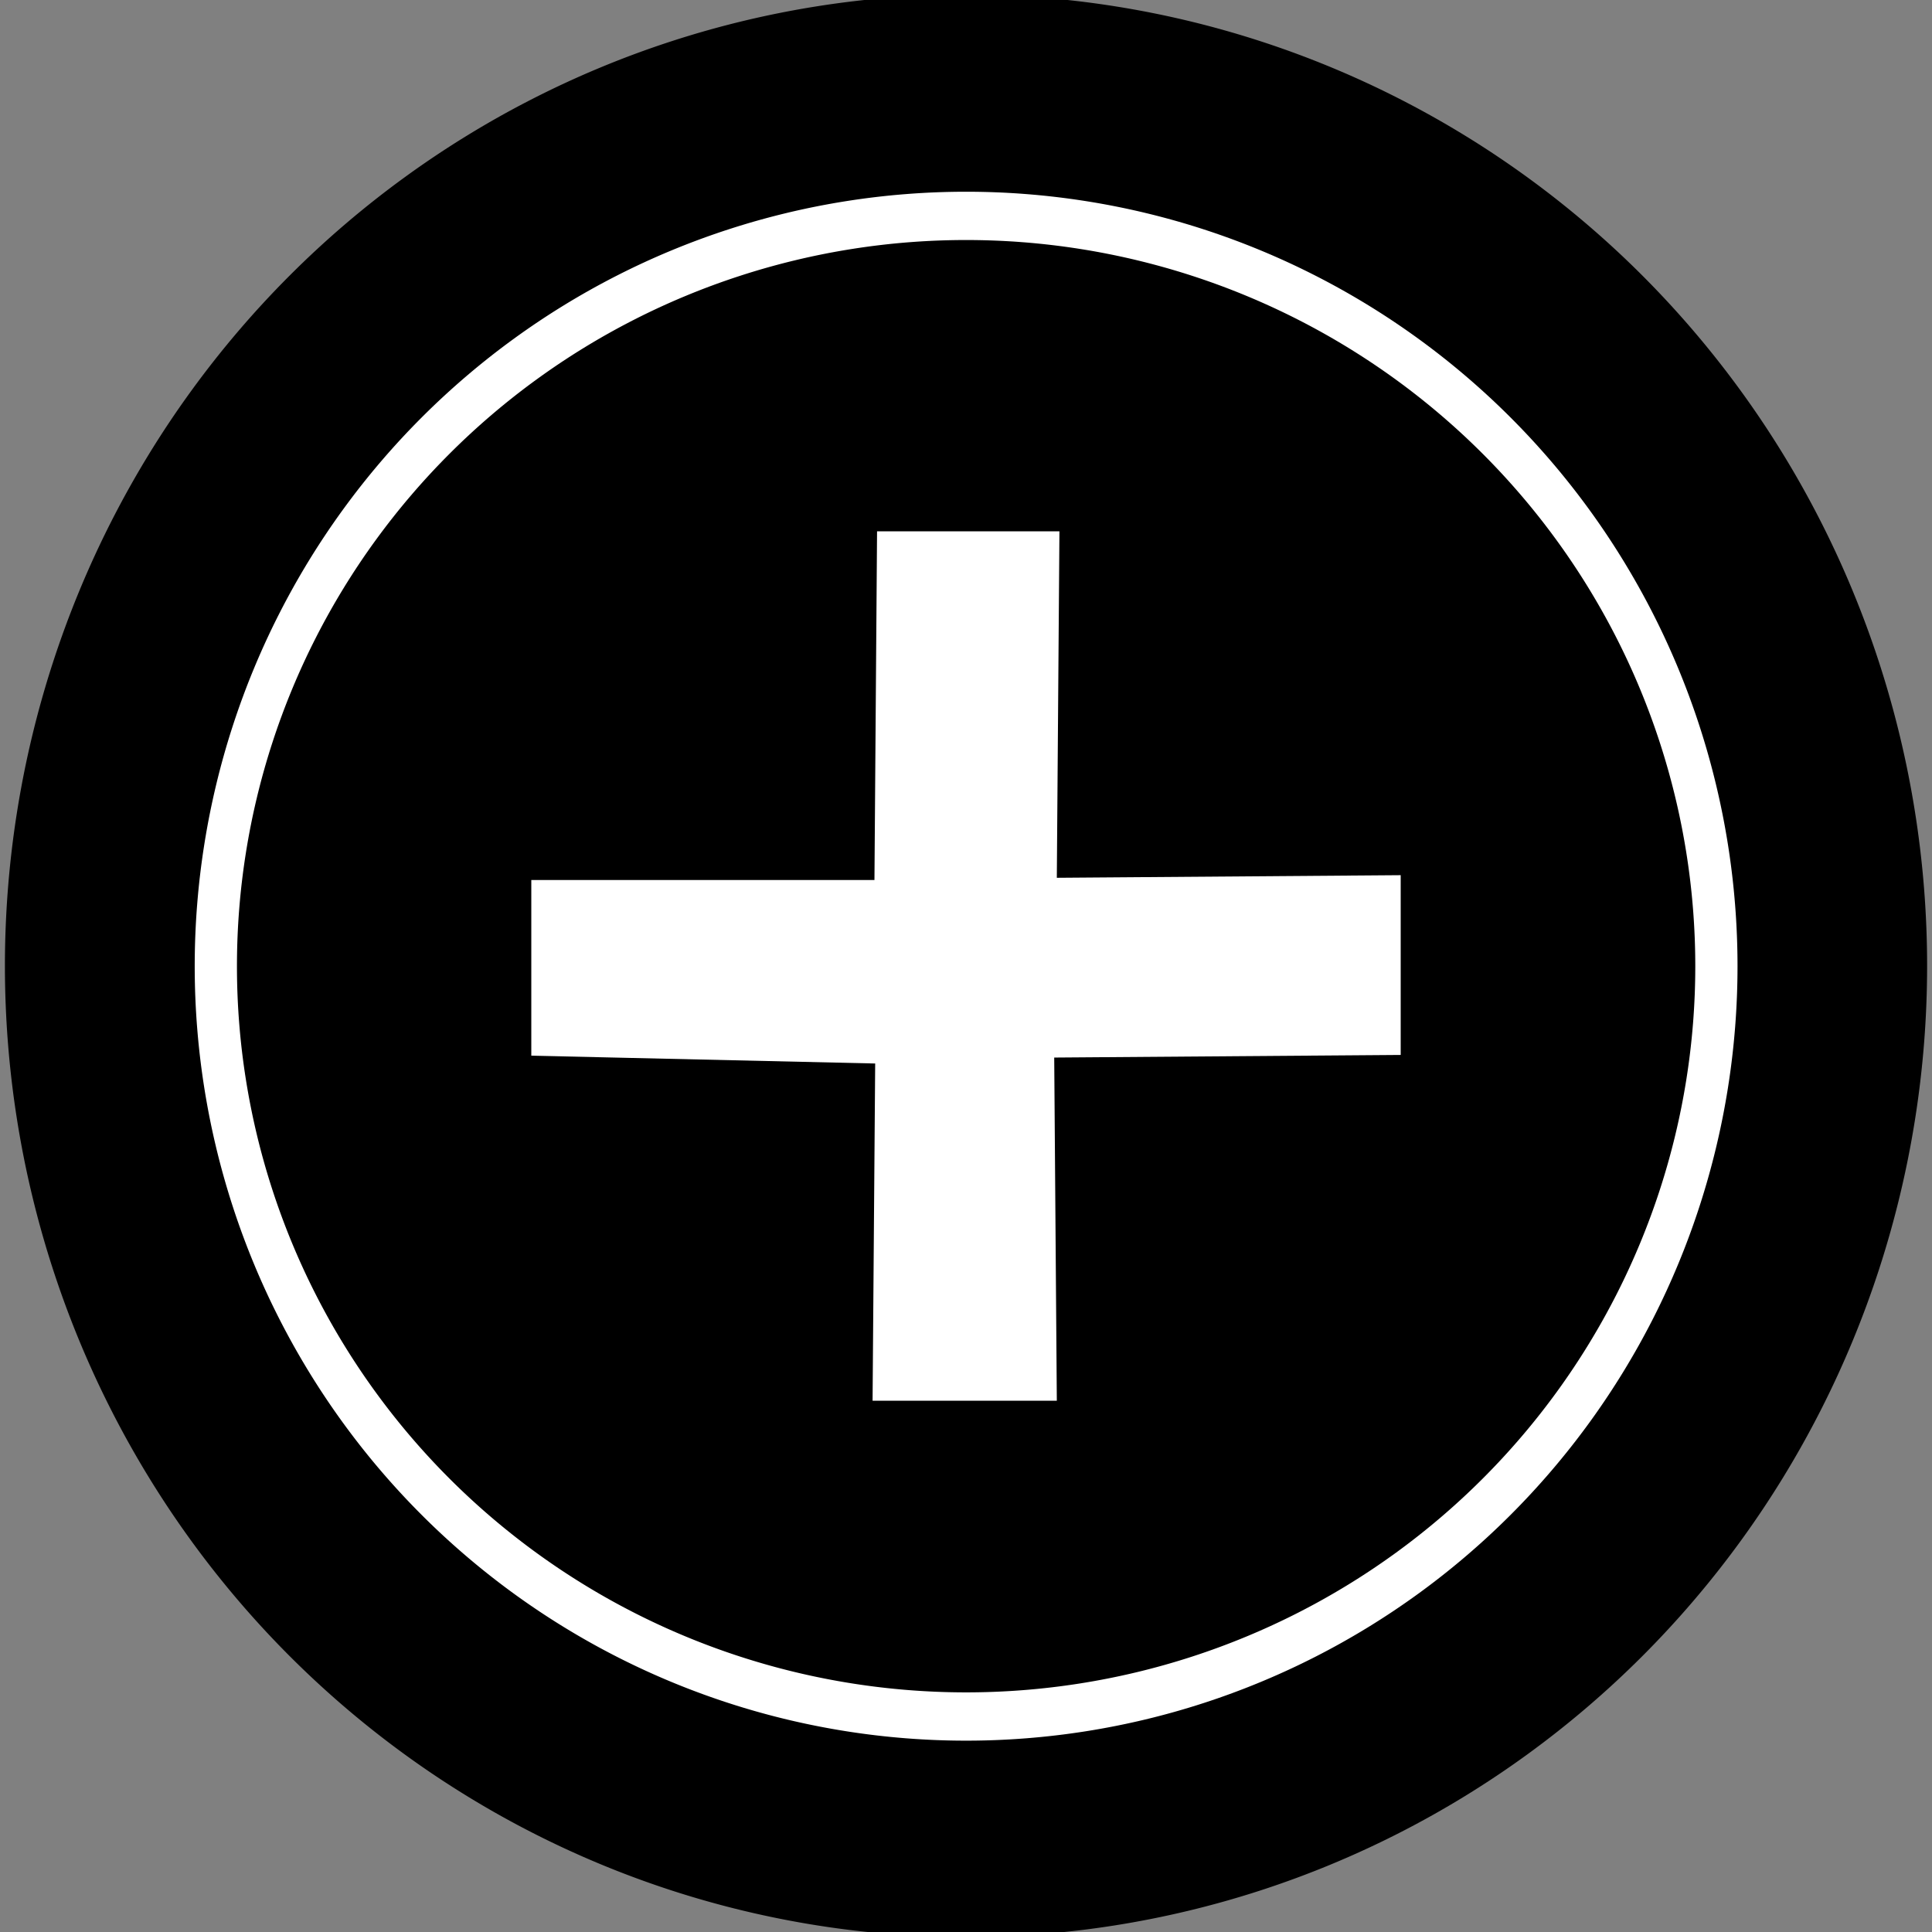 <?xml version="1.0" encoding="UTF-8" standalone="no"?>
<!-- Created with Inkscape (http://www.inkscape.org/) -->

<svg
   xmlns:dc="http://purl.org/dc/elements/1.1/"
   xmlns:cc="http://creativecommons.org/ns#"
   xmlns:rdf="http://www.w3.org/1999/02/22-rdf-syntax-ns#"
   xmlns:svg="http://www.w3.org/2000/svg"
   xmlns="http://www.w3.org/2000/svg"
   xmlns:sodipodi="http://sodipodi.sourceforge.net/DTD/sodipodi-0.dtd"
   xmlns:inkscape="http://www.inkscape.org/namespaces/inkscape"
   id="svg2985"
   version="1.1"
   inkscape:version="0.48.4 r9939"
   width="20"
   height="20"
   sodipodi:docname="ico_2_ico.svg">
  <rect width="100%" height="100%" fill="#808080" stroke="none"/>
  <defs
     id="defs2989" />
  <sodipodi:namedview
     pagecolor="#ffffff"
     bordercolor="#666666"
     borderopacity="1"
     objecttolerance="10"
     gridtolerance="10"
     guidetolerance="10"
     inkscape:pageopacity="0"
     inkscape:pageshadow="2"
     inkscape:window-width="1248"
     inkscape:window-height="928"
     id="namedview2987"
     showgrid="true"
     inkscape:zoom="37.05"
     inkscape:cx="10"
     inkscape:cy="10"
     inkscape:window-x="0"
     inkscape:window-y="0"
     inkscape:window-maximized="0"
     inkscape:current-layer="svg2985">
    <inkscape:grid
       type="xygrid"
       id="grid2995"
       empspacing="5"
       visible="true"
       enabled="true"
       snapvisiblegridlinesonly="true" />
  </sodipodi:namedview>
  <path
     sodipodi:type="arc"
     style="fill:#000000;fill-opacity:1;stroke:#000000;stroke-width:0.5;stroke-miterlimit:4;stroke-opacity:1;stroke-dasharray:none"
     id="path3767"
     sodipodi:cx="3.468286"
     sodipodi:cy="6.7503376"
     sodipodi:rx="3.1443994"
     sodipodi:ry="2.7503374"
     d="m 6.613,6.75 a 3.144,2.75 0 1 1 -6.289,0 3.144,2.75 0 1 1 6.289,0 z"
     transform="matrix(2.931,0,0,3.351,-0.166,-12.621)" />
  <path
     sodipodi:type="arc"
     style="fill:#000000;fill-opacity:1;stroke:#ffffff;stroke-width:0.177;stroke-miterlimit:4;stroke-opacity:1;stroke-dasharray:none"
     id="path3767-1"
     sodipodi:cx="3.468286"
     sodipodi:cy="6.7503376"
     sodipodi:rx="3.1443994"
     sodipodi:ry="2.7503374"
     d="m 6.613,6.75 a 3.144,2.75 0 1 1 -6.289,0 3.144,2.75 0 1 1 6.289,0 z"
     transform="matrix(2.47,0,0,2.824,1.434,-9.06)" />
  <path
     style="fill:#ffffff;stroke:#000000;stroke-width:1px;stroke-linecap:butt;stroke-linejoin:miter;stroke-opacity:1;fill-opacity:1"
     d="M 8.583,5 8.556,8.61 5,8.61 5,11.417 8.556,11.498 8.529,15 11.444,15 11.417,11.444 15,11.417 15,8.556 11.444,8.583 11.471,5 z"
     id="path2997"
     inkscape:connector-curvature="0" />
</svg>
